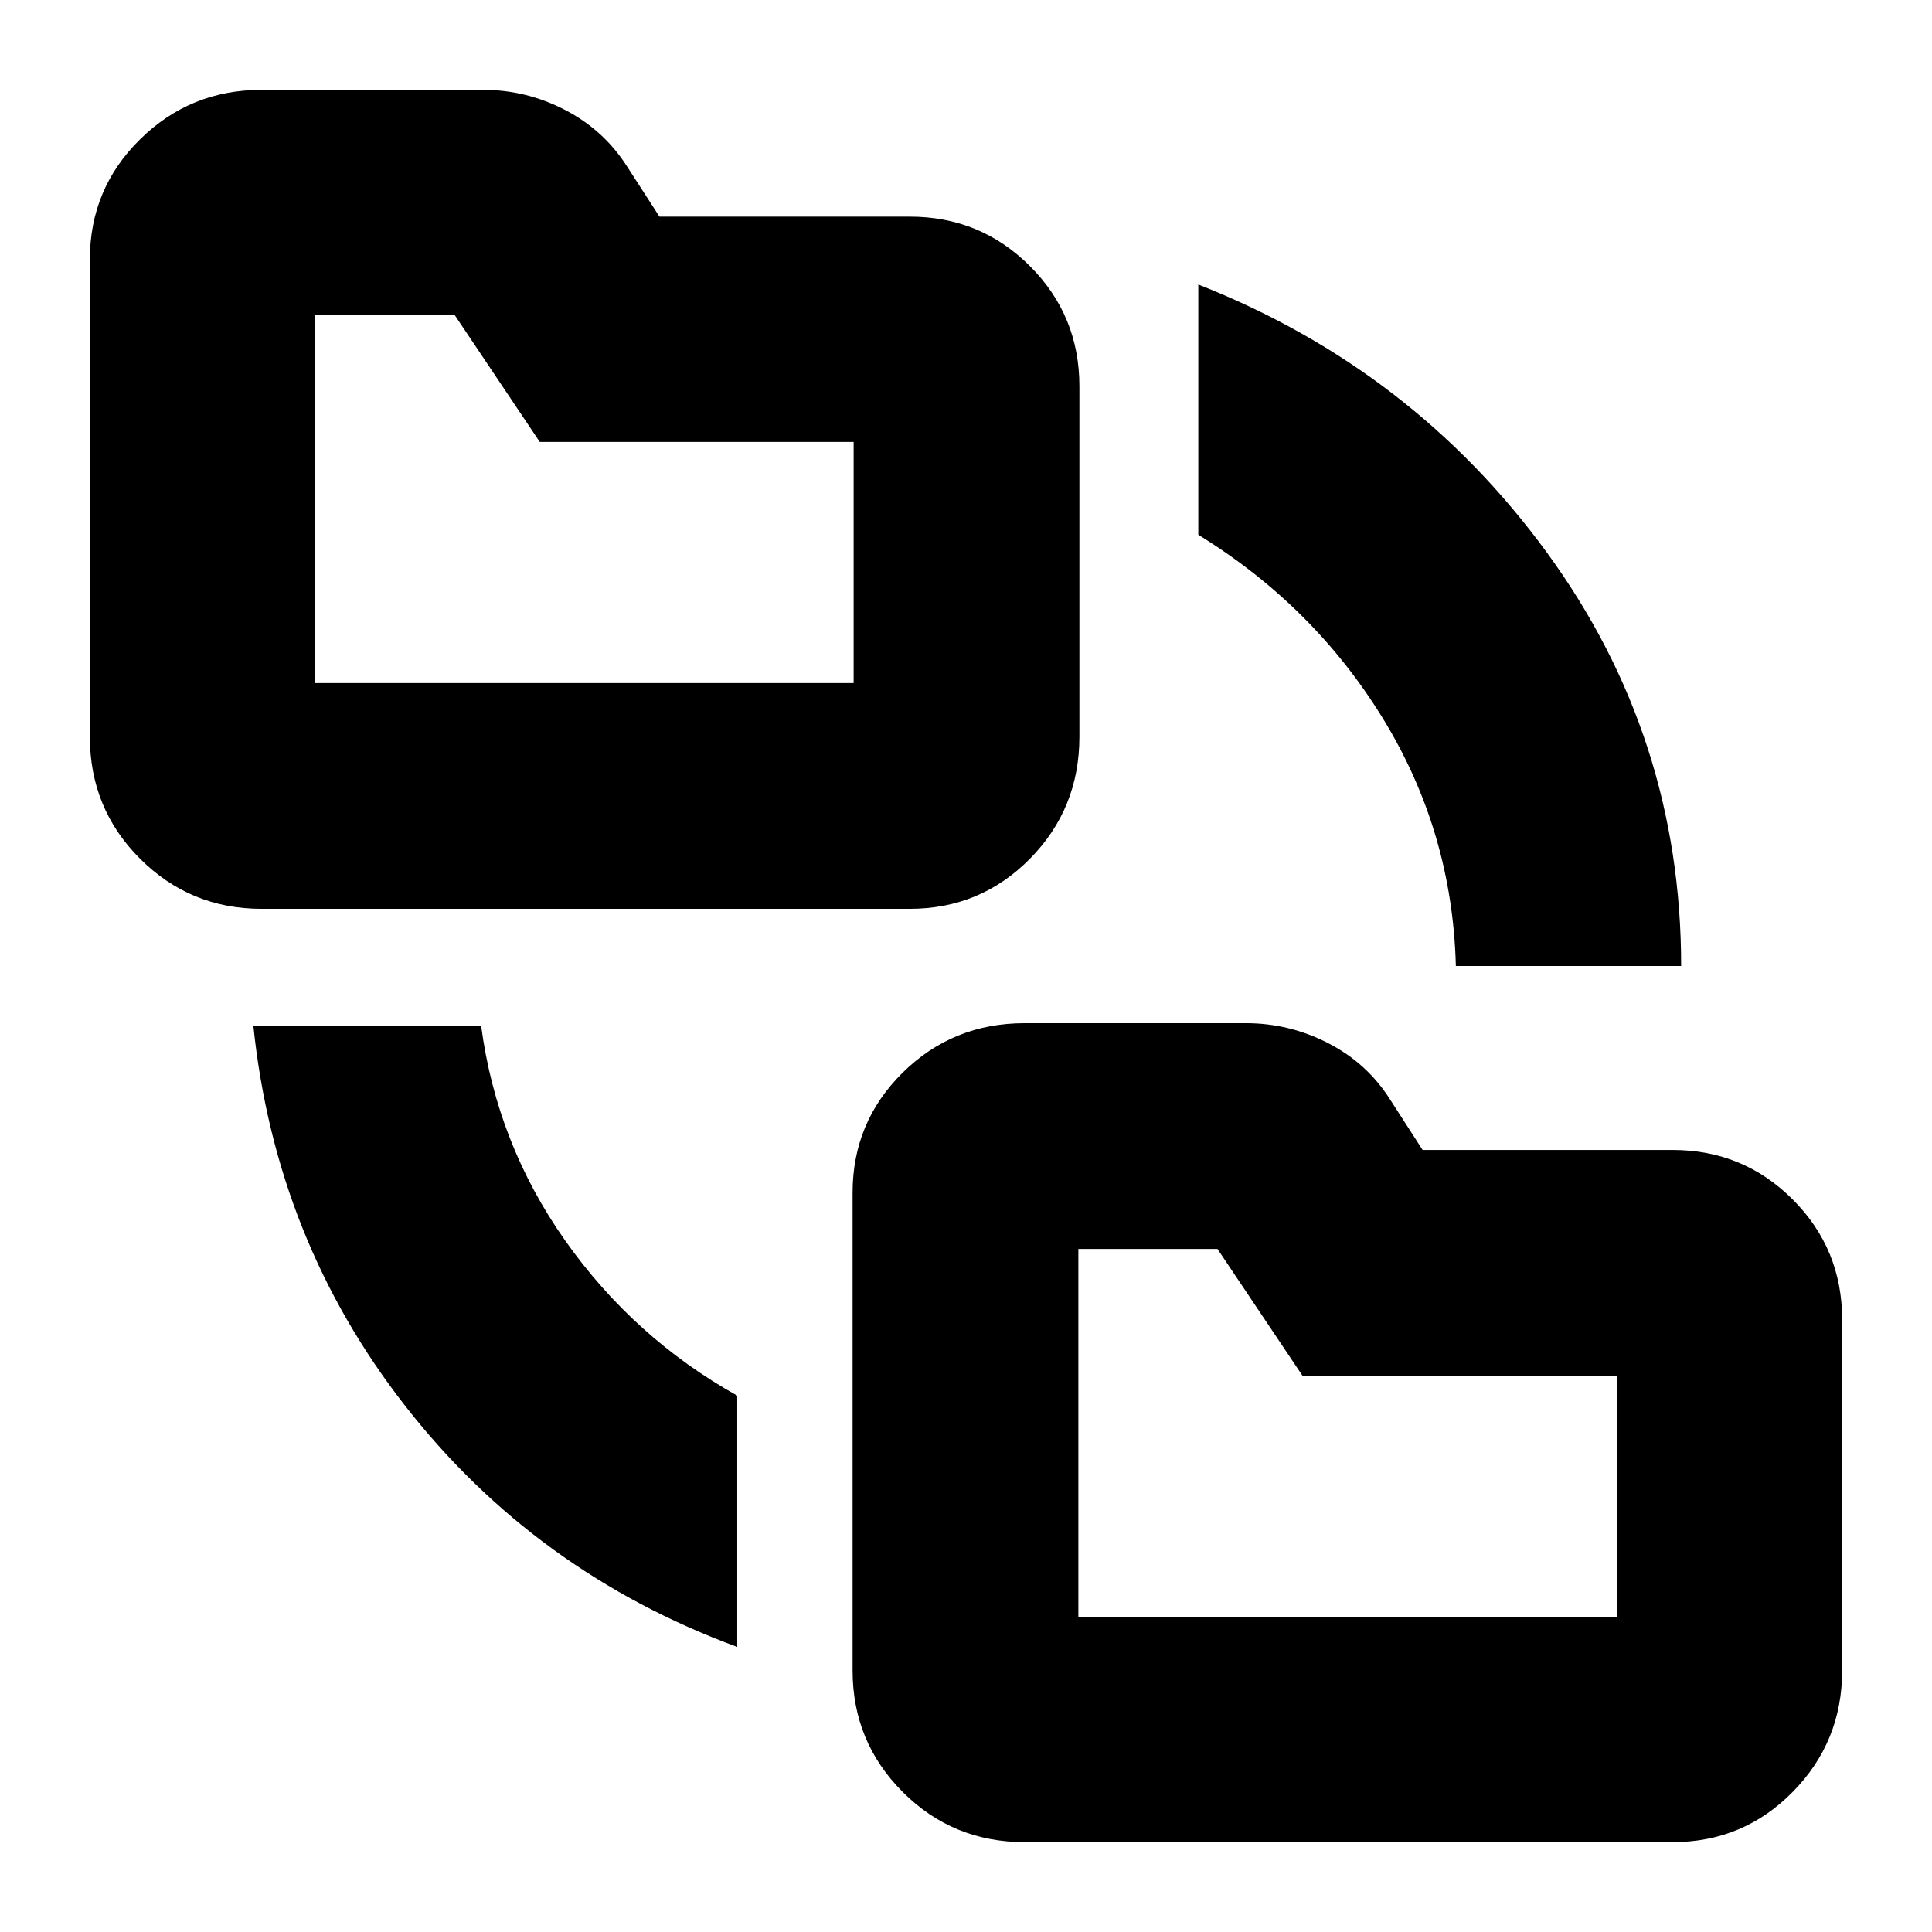 <svg xmlns="http://www.w3.org/2000/svg" height="24" viewBox="0 -960 960 960" width="24"><path d="M366.33-141.65q-100.24-36.96-164.84-119.58-64.6-82.62-75.6-189.1h113.18q7.76 58.61 41.82 106.84 34.07 48.23 85.44 76.99v124.85Zm142.82 97q-35.72 0-60.61-24.94t-24.89-60.32v-237.42q0-35.1 24.89-59.68t60.62-24.58h109.99q21.47 0 40.79 9.91 19.32 9.92 30.76 27.96l16.19 25.13h124.2q35.11 0 59.68 24.58 24.58 24.58 24.58 59.68v174.42q0 35.38-24.58 60.32-24.57 24.94-59.68 24.94H509.15ZM129.91-508.41q-35.38 0-60.32-24.89-24.94-24.89-24.94-60.61v-237.18q0-35.11 24.94-59.68 24.94-24.58 60.32-24.58h110.24q21.36 0 40.59 9.96 19.22 9.96 30.72 27.91l16.22 25.13h124.41q35.11 0 59.68 24.58 24.58 24.57 24.58 59.68v174.18q0 35.72-24.58 60.61-24.57 24.89-59.68 24.89H129.91ZM723.41-480q-1.76-66.76-36.18-122.89-34.43-56.13-91.8-91.37v-124.37q106.72 42 173.32 133.34 66.6 91.33 66.6 205.29H723.41ZM535.83-156.59h267.58v-119.82H647.2l-42.24-63h-69.13v182.82Zm-379.24-464h267.58v-119.82H268.2l-42.24-63h-69.37v182.82Zm379.24 464v-182.82 182.82Zm-379.24-464v-182.82 182.82Z"/></svg>